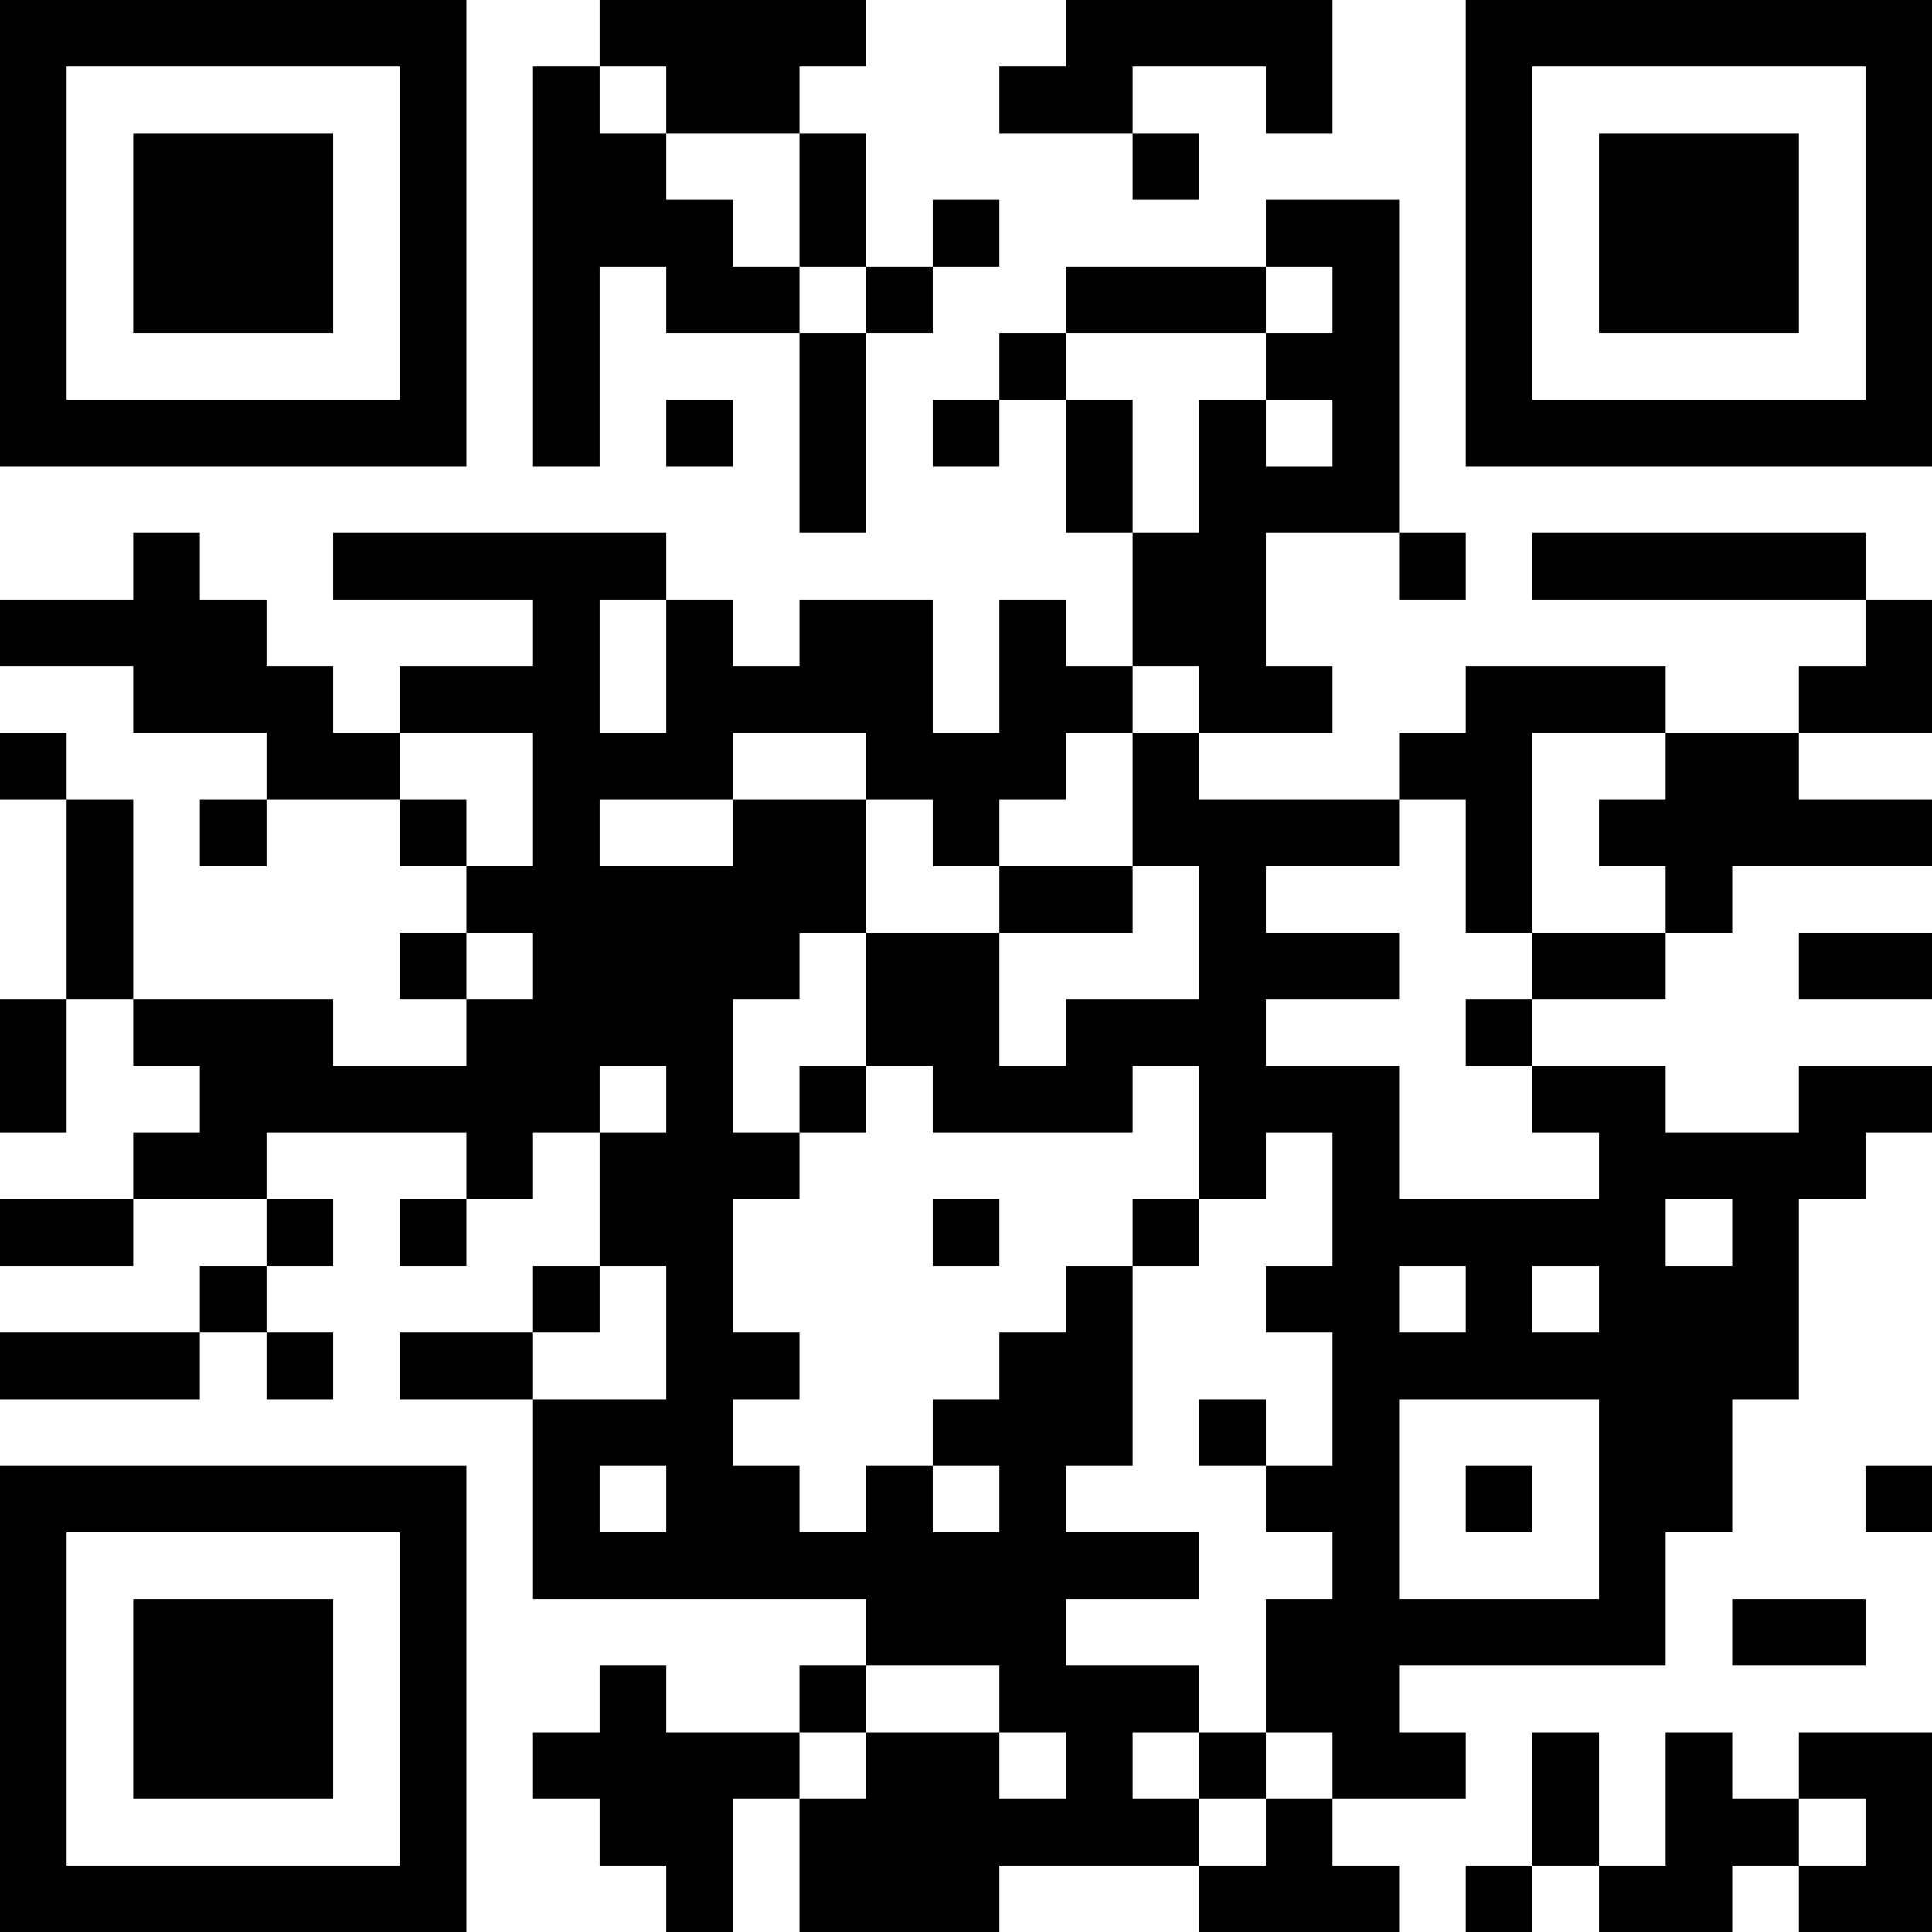 <?xml version="1.0" encoding="UTF-8"?>
<svg xmlns="http://www.w3.org/2000/svg" version="1.1" width="200" height="200" viewBox="0 0 200 200"><rect x="0" y="0" width="200" height="200" fill="#ffffff"/><g transform="scale(6.897)"><g transform="translate(0,0)"><path fill-rule="evenodd" d="M9 0L9 1L8 1L8 7L9 7L9 4L10 4L10 5L12 5L12 8L13 8L13 5L14 5L14 4L15 4L15 3L14 3L14 4L13 4L13 2L12 2L12 1L13 1L13 0ZM16 0L16 1L15 1L15 2L17 2L17 3L18 3L18 2L17 2L17 1L19 1L19 2L20 2L20 0ZM9 1L9 2L10 2L10 3L11 3L11 4L12 4L12 5L13 5L13 4L12 4L12 2L10 2L10 1ZM19 3L19 4L16 4L16 5L15 5L15 6L14 6L14 7L15 7L15 6L16 6L16 8L17 8L17 10L16 10L16 9L15 9L15 11L14 11L14 9L12 9L12 10L11 10L11 9L10 9L10 8L5 8L5 9L8 9L8 10L6 10L6 11L5 11L5 10L4 10L4 9L3 9L3 8L2 8L2 9L0 9L0 10L2 10L2 11L4 11L4 12L3 12L3 13L4 13L4 12L6 12L6 13L7 13L7 14L6 14L6 15L7 15L7 16L5 16L5 15L2 15L2 12L1 12L1 11L0 11L0 12L1 12L1 15L0 15L0 17L1 17L1 15L2 15L2 16L3 16L3 17L2 17L2 18L0 18L0 19L2 19L2 18L4 18L4 19L3 19L3 20L0 20L0 21L3 21L3 20L4 20L4 21L5 21L5 20L4 20L4 19L5 19L5 18L4 18L4 17L7 17L7 18L6 18L6 19L7 19L7 18L8 18L8 17L9 17L9 19L8 19L8 20L6 20L6 21L8 21L8 24L13 24L13 25L12 25L12 26L10 26L10 25L9 25L9 26L8 26L8 27L9 27L9 28L10 28L10 29L11 29L11 27L12 27L12 29L15 29L15 28L18 28L18 29L21 29L21 28L20 28L20 27L22 27L22 26L21 26L21 25L25 25L25 23L26 23L26 21L27 21L27 18L28 18L28 17L29 17L29 16L27 16L27 17L25 17L25 16L23 16L23 15L25 15L25 14L26 14L26 13L29 13L29 12L27 12L27 11L29 11L29 9L28 9L28 8L23 8L23 9L28 9L28 10L27 10L27 11L25 11L25 10L22 10L22 11L21 11L21 12L18 12L18 11L20 11L20 10L19 10L19 8L21 8L21 9L22 9L22 8L21 8L21 3ZM19 4L19 5L16 5L16 6L17 6L17 8L18 8L18 6L19 6L19 7L20 7L20 6L19 6L19 5L20 5L20 4ZM10 6L10 7L11 7L11 6ZM9 9L9 11L10 11L10 9ZM17 10L17 11L16 11L16 12L15 12L15 13L14 13L14 12L13 12L13 11L11 11L11 12L9 12L9 13L11 13L11 12L13 12L13 14L12 14L12 15L11 15L11 17L12 17L12 18L11 18L11 20L12 20L12 21L11 21L11 22L12 22L12 23L13 23L13 22L14 22L14 23L15 23L15 22L14 22L14 21L15 21L15 20L16 20L16 19L17 19L17 22L16 22L16 23L18 23L18 24L16 24L16 25L18 25L18 26L17 26L17 27L18 27L18 28L19 28L19 27L20 27L20 26L19 26L19 24L20 24L20 23L19 23L19 22L20 22L20 20L19 20L19 19L20 19L20 17L19 17L19 18L18 18L18 16L17 16L17 17L14 17L14 16L13 16L13 14L15 14L15 16L16 16L16 15L18 15L18 13L17 13L17 11L18 11L18 10ZM6 11L6 12L7 12L7 13L8 13L8 11ZM23 11L23 14L22 14L22 12L21 12L21 13L19 13L19 14L21 14L21 15L19 15L19 16L21 16L21 18L24 18L24 17L23 17L23 16L22 16L22 15L23 15L23 14L25 14L25 13L24 13L24 12L25 12L25 11ZM15 13L15 14L17 14L17 13ZM7 14L7 15L8 15L8 14ZM27 14L27 15L29 15L29 14ZM9 16L9 17L10 17L10 16ZM12 16L12 17L13 17L13 16ZM14 18L14 19L15 19L15 18ZM17 18L17 19L18 19L18 18ZM25 18L25 19L26 19L26 18ZM9 19L9 20L8 20L8 21L10 21L10 19ZM21 19L21 20L22 20L22 19ZM23 19L23 20L24 20L24 19ZM18 21L18 22L19 22L19 21ZM21 21L21 24L24 24L24 21ZM9 22L9 23L10 23L10 22ZM22 22L22 23L23 23L23 22ZM28 22L28 23L29 23L29 22ZM26 24L26 25L28 25L28 24ZM13 25L13 26L12 26L12 27L13 27L13 26L15 26L15 27L16 27L16 26L15 26L15 25ZM18 26L18 27L19 27L19 26ZM23 26L23 28L22 28L22 29L23 29L23 28L24 28L24 29L26 29L26 28L27 28L27 29L29 29L29 26L27 26L27 27L26 27L26 26L25 26L25 28L24 28L24 26ZM27 27L27 28L28 28L28 27ZM0 0L0 7L7 7L7 0ZM1 1L1 6L6 6L6 1ZM2 2L2 5L5 5L5 2ZM22 0L22 7L29 7L29 0ZM23 1L23 6L28 6L28 1ZM24 2L24 5L27 5L27 2ZM0 22L0 29L7 29L7 22ZM1 23L1 28L6 28L6 23ZM2 24L2 27L5 27L5 24Z" fill="#000000"/></g></g></svg>
